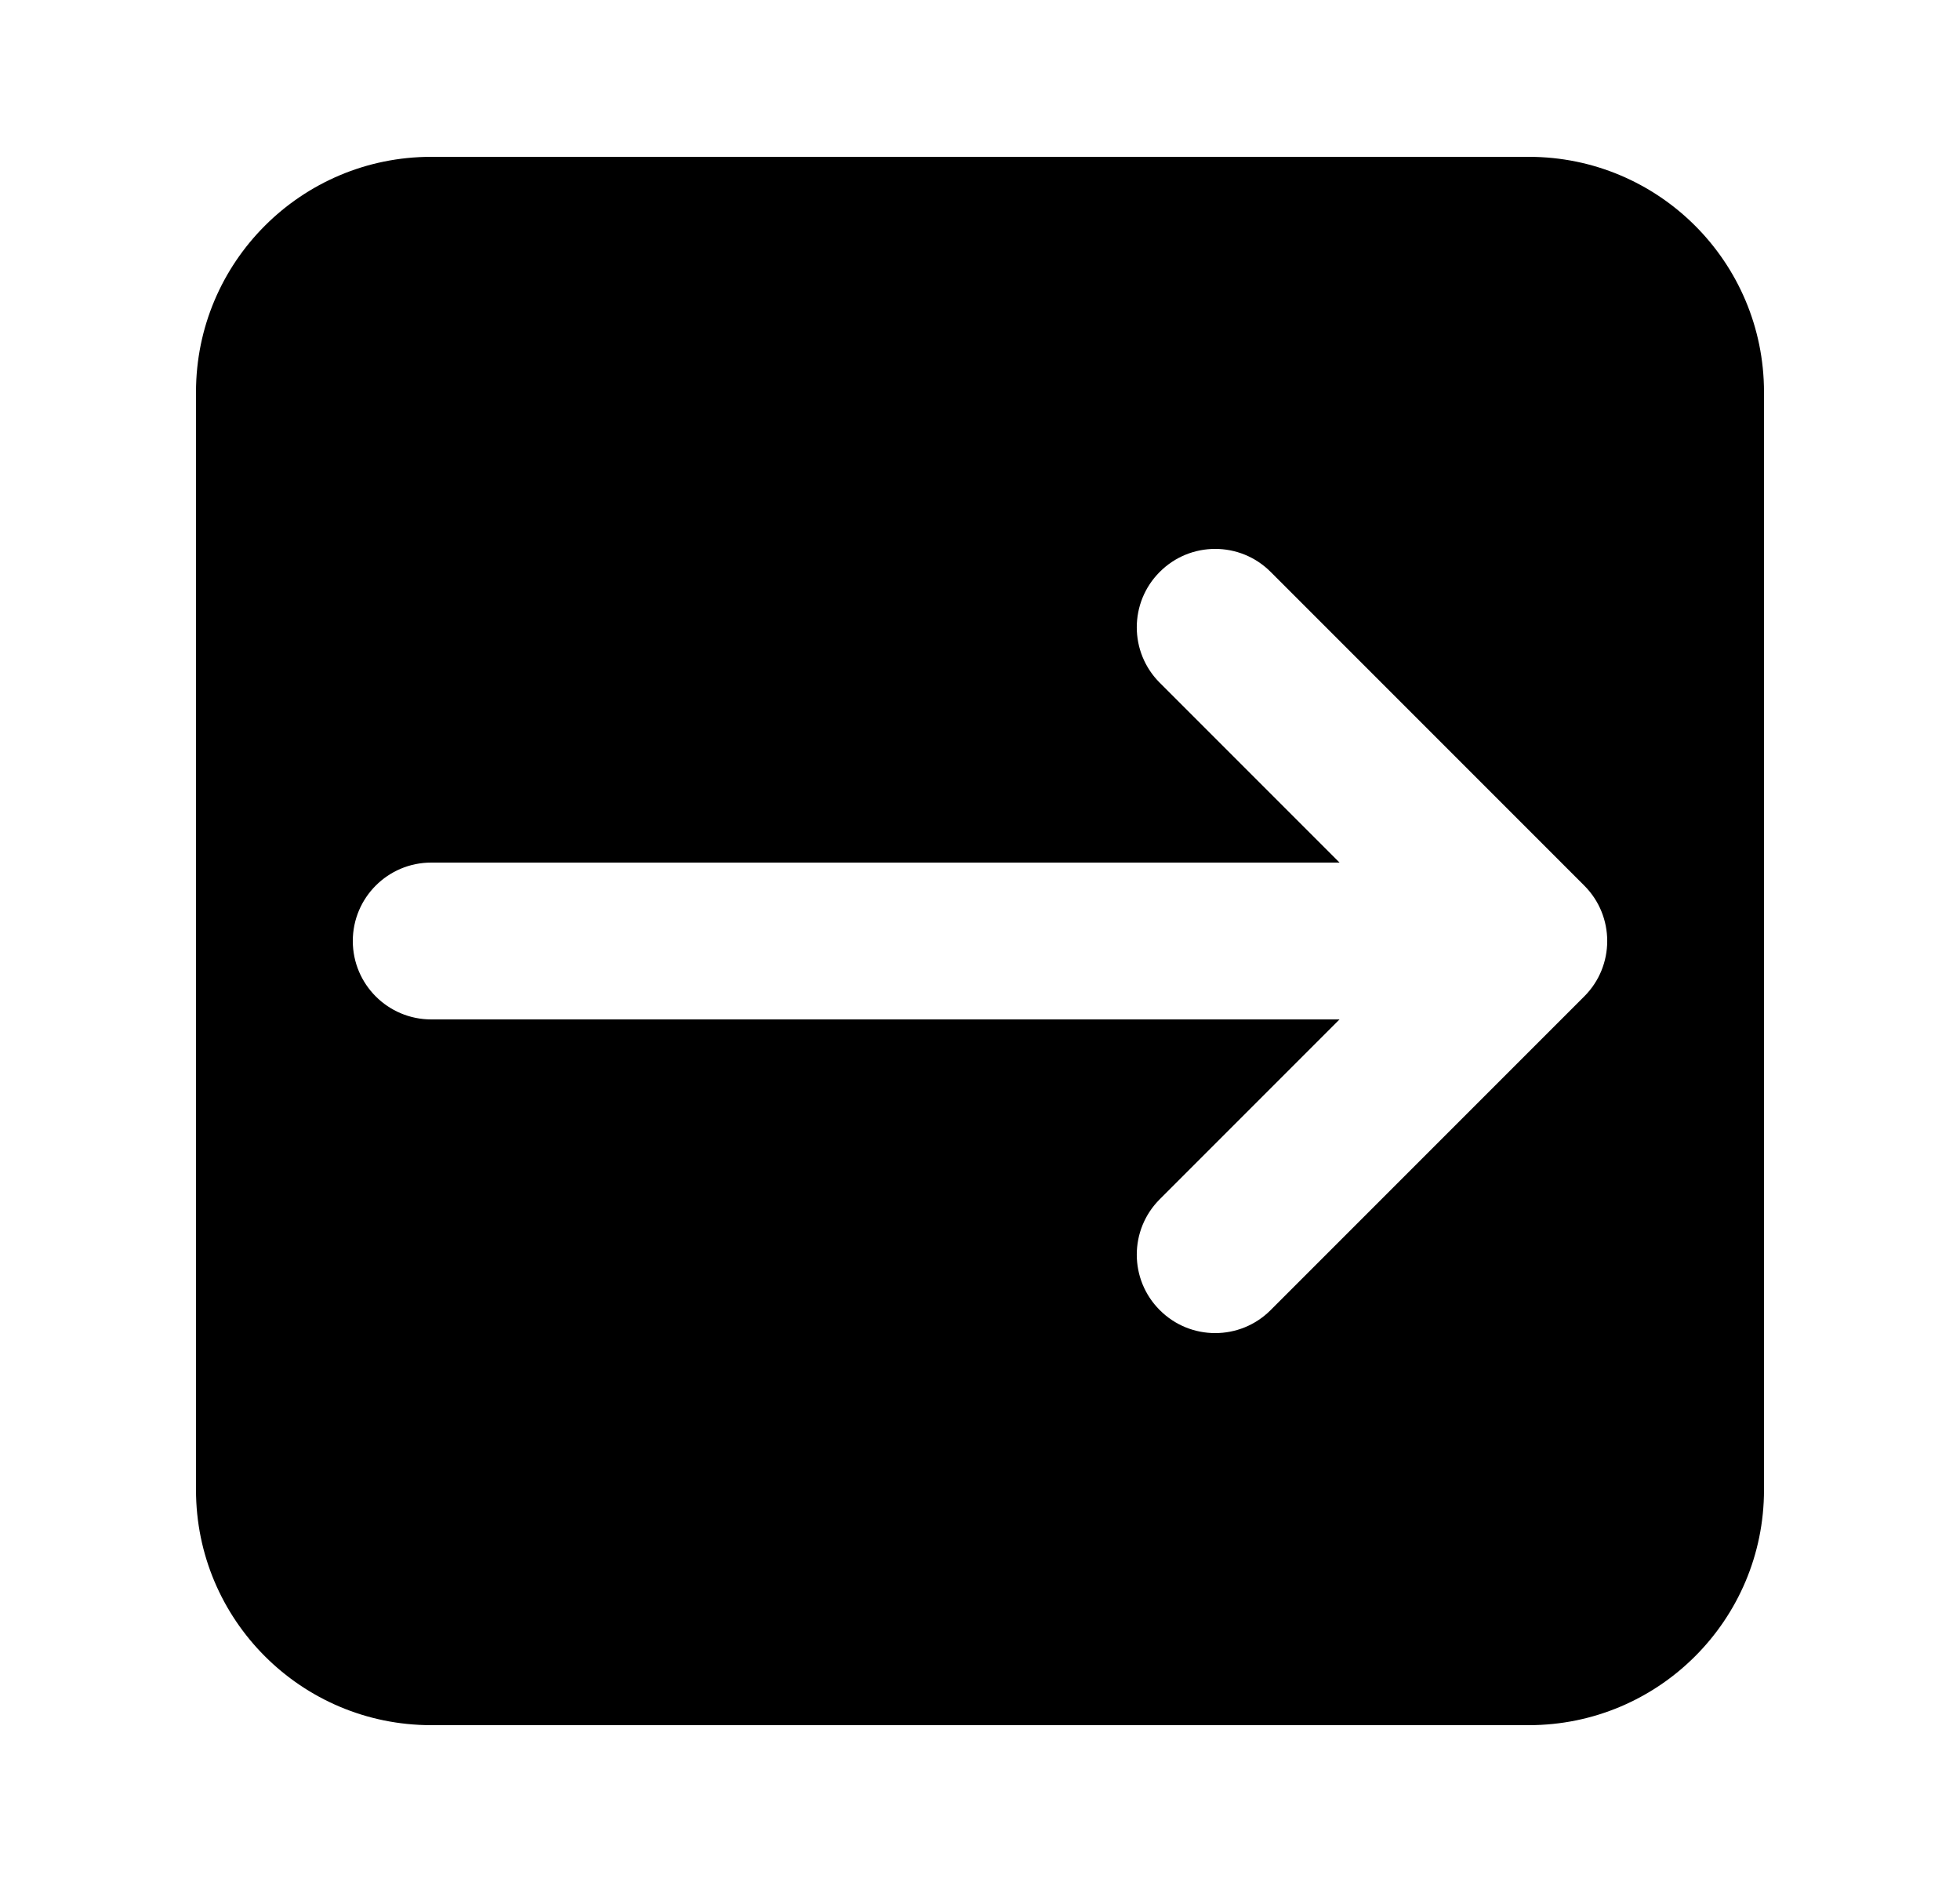 <svg width="25" height="24" viewBox="0 0 25 24" fill="none" xmlns="http://www.w3.org/2000/svg">
<path fill-rule="evenodd" clip-rule="evenodd" d="M5.5 2C3.843 2 2.5 3.343 2.5 5V19C2.5 20.657 3.843 22 5.5 22H19.5C21.157 22 22.5 20.657 22.5 19V5C22.5 3.343 21.157 2 19.5 2H5.5ZM20.207 12.707C20.598 12.317 20.598 11.683 20.207 11.293L16.207 7.293C15.817 6.902 15.183 6.902 14.793 7.293C14.402 7.683 14.402 8.317 14.793 8.707L17.086 11H5.5C4.948 11 4.5 11.448 4.5 12C4.5 12.552 4.948 13 5.5 13H17.086L14.793 15.293C14.402 15.683 14.402 16.317 14.793 16.707C15.183 17.098 15.817 17.098 16.207 16.707L20.207 12.707Z" fill="black"/>
</svg>
